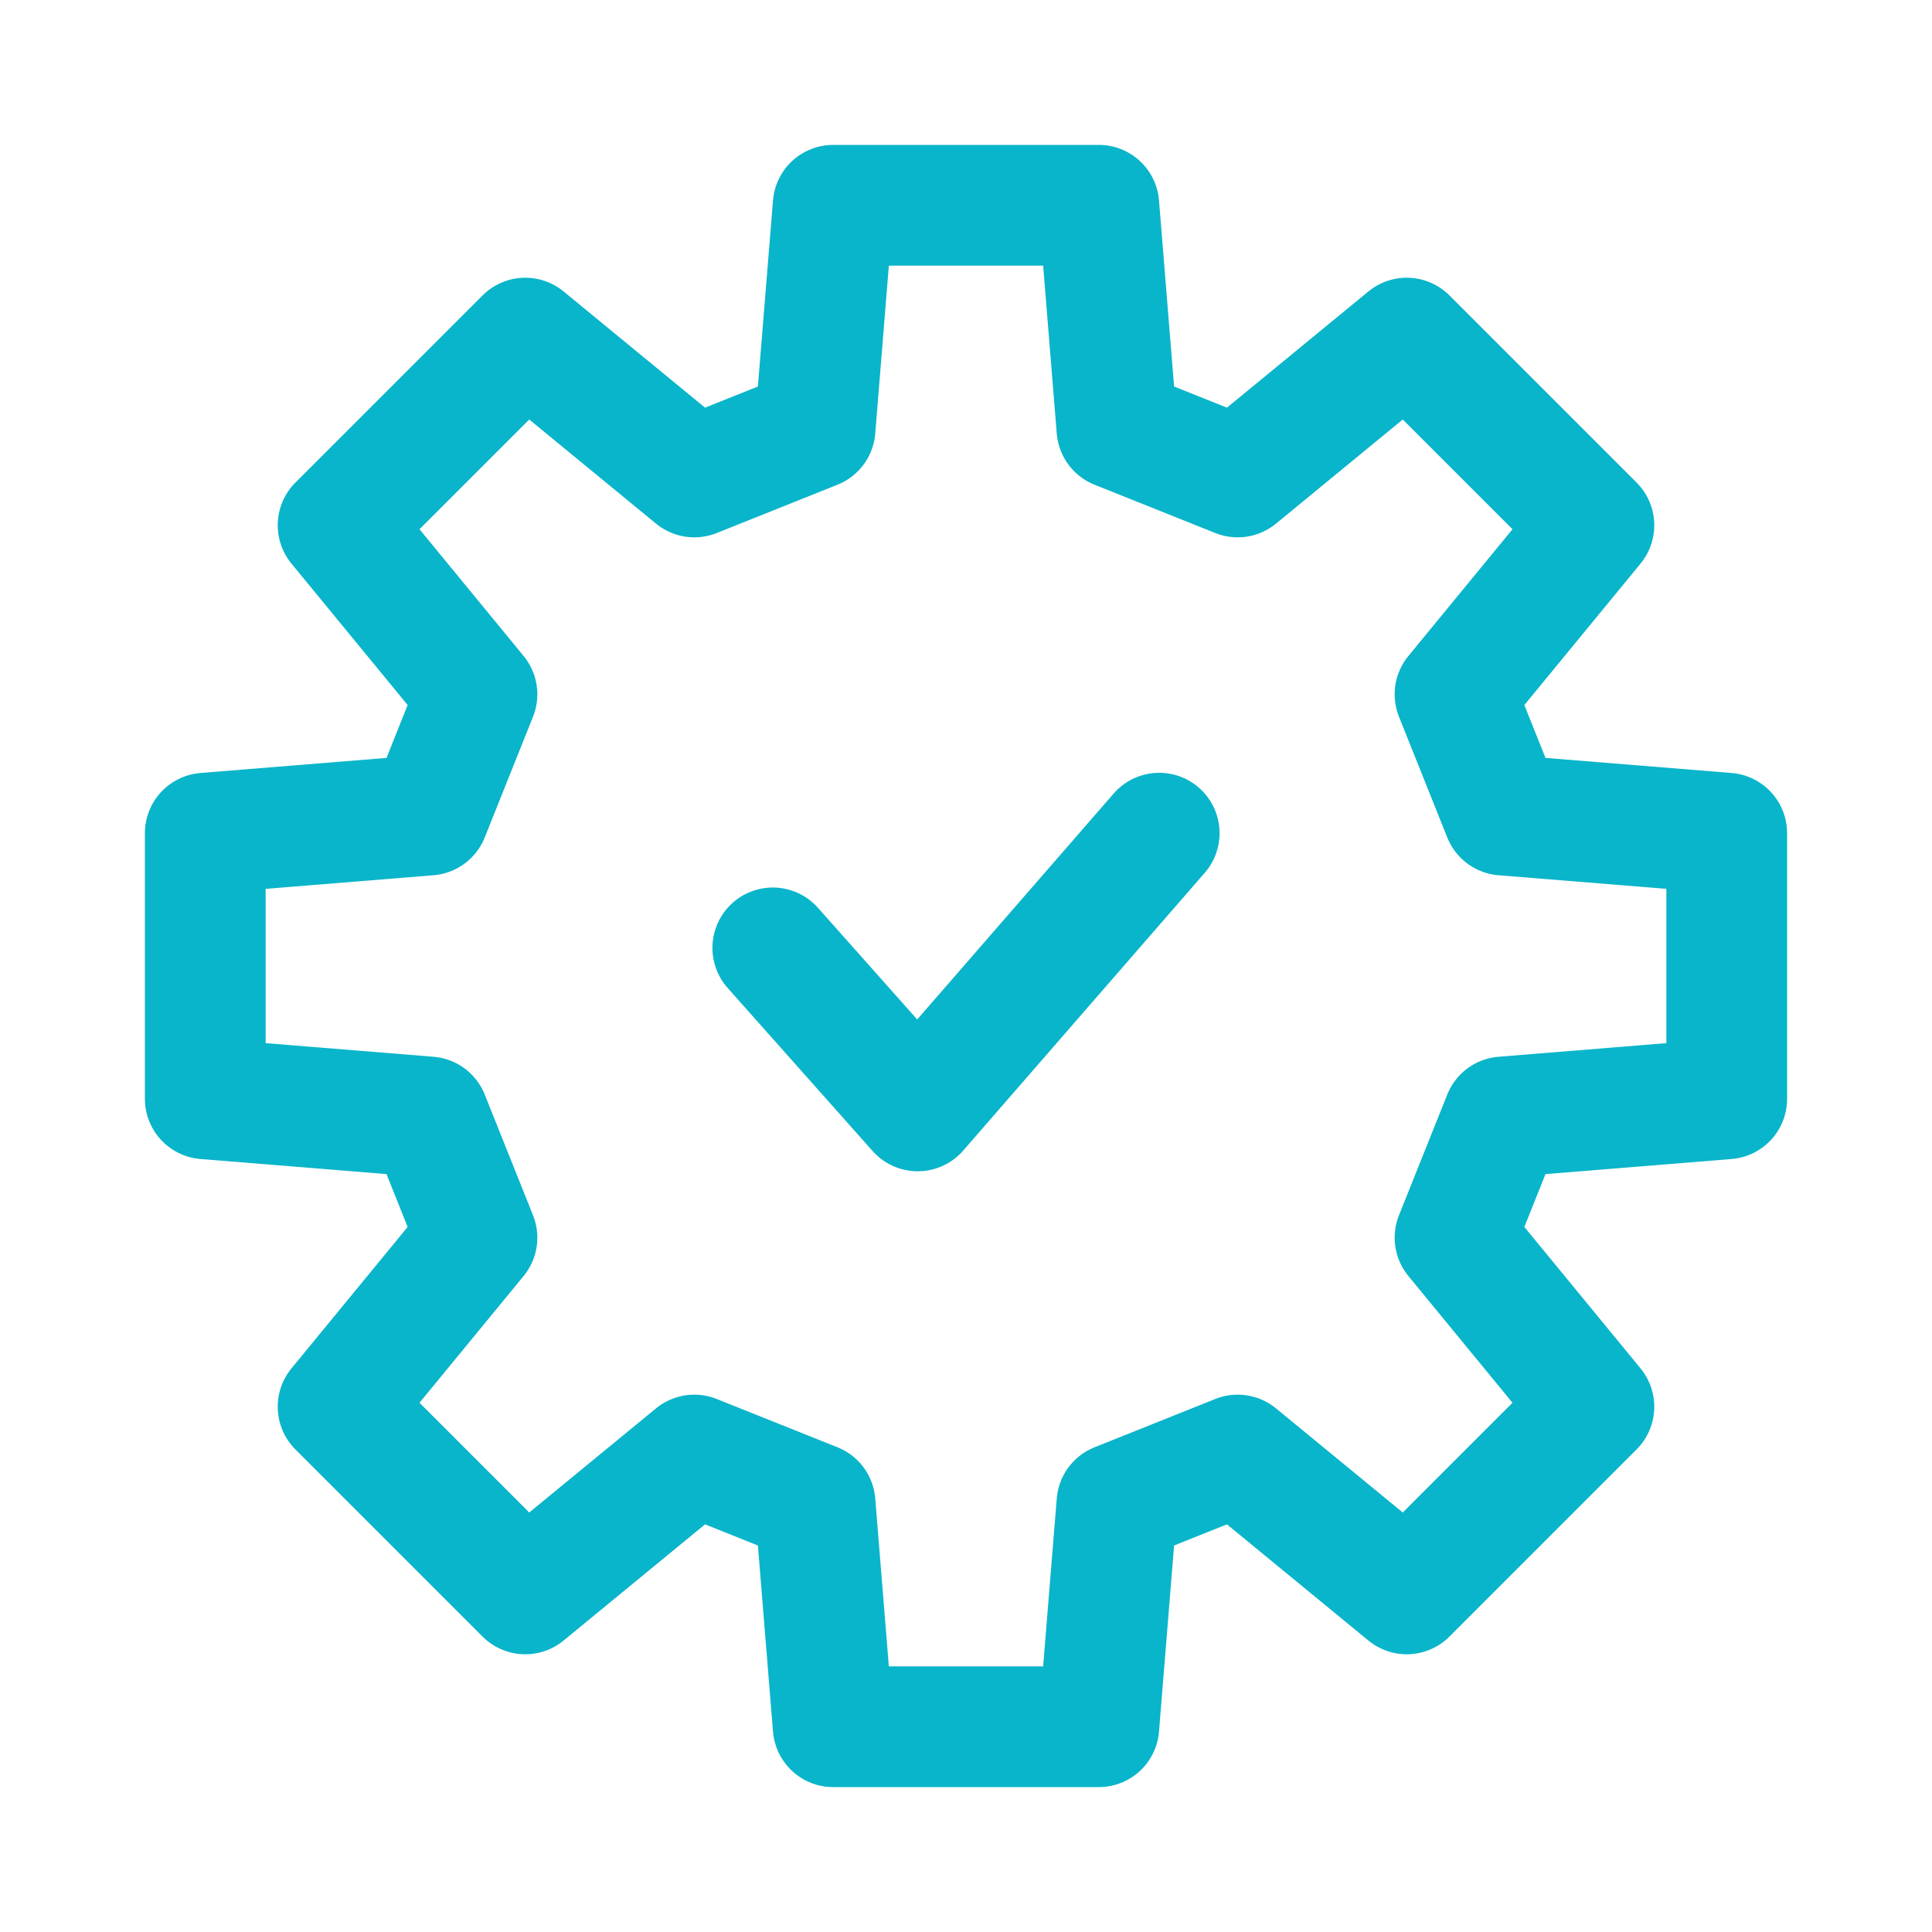 <svg enable-background="new 0 0 32 32" viewBox="0 0 32 32" xmlns="http://www.w3.org/2000/svg"><g style="fill:none;stroke:#09b5ca;stroke-width:2;stroke-linecap:round;stroke-linejoin:round;stroke-miterlimit:10"><path d="m12.8 15.7 2.4 2.7 4-4.6"/><path d="m7.1 18.5-3.7-.3v-4.4l3.7-.3.8-2-2.3-2.8 3.1-3.1 2.8 2.3 2-.8.3-3.7h4.4l.3 3.7 2 .8 2.8-2.3 3.1 3.1-2.3 2.8.8 2 3.7.3v4.4l-3.7.3-.8 2 2.3 2.8-3.1 3.1-2.8-2.3-2 .8-.3 3.7h-4.4l-.3-3.7-2-.8-2.8 2.3-3.1-3.1 2.3-2.8z"/></g></svg>